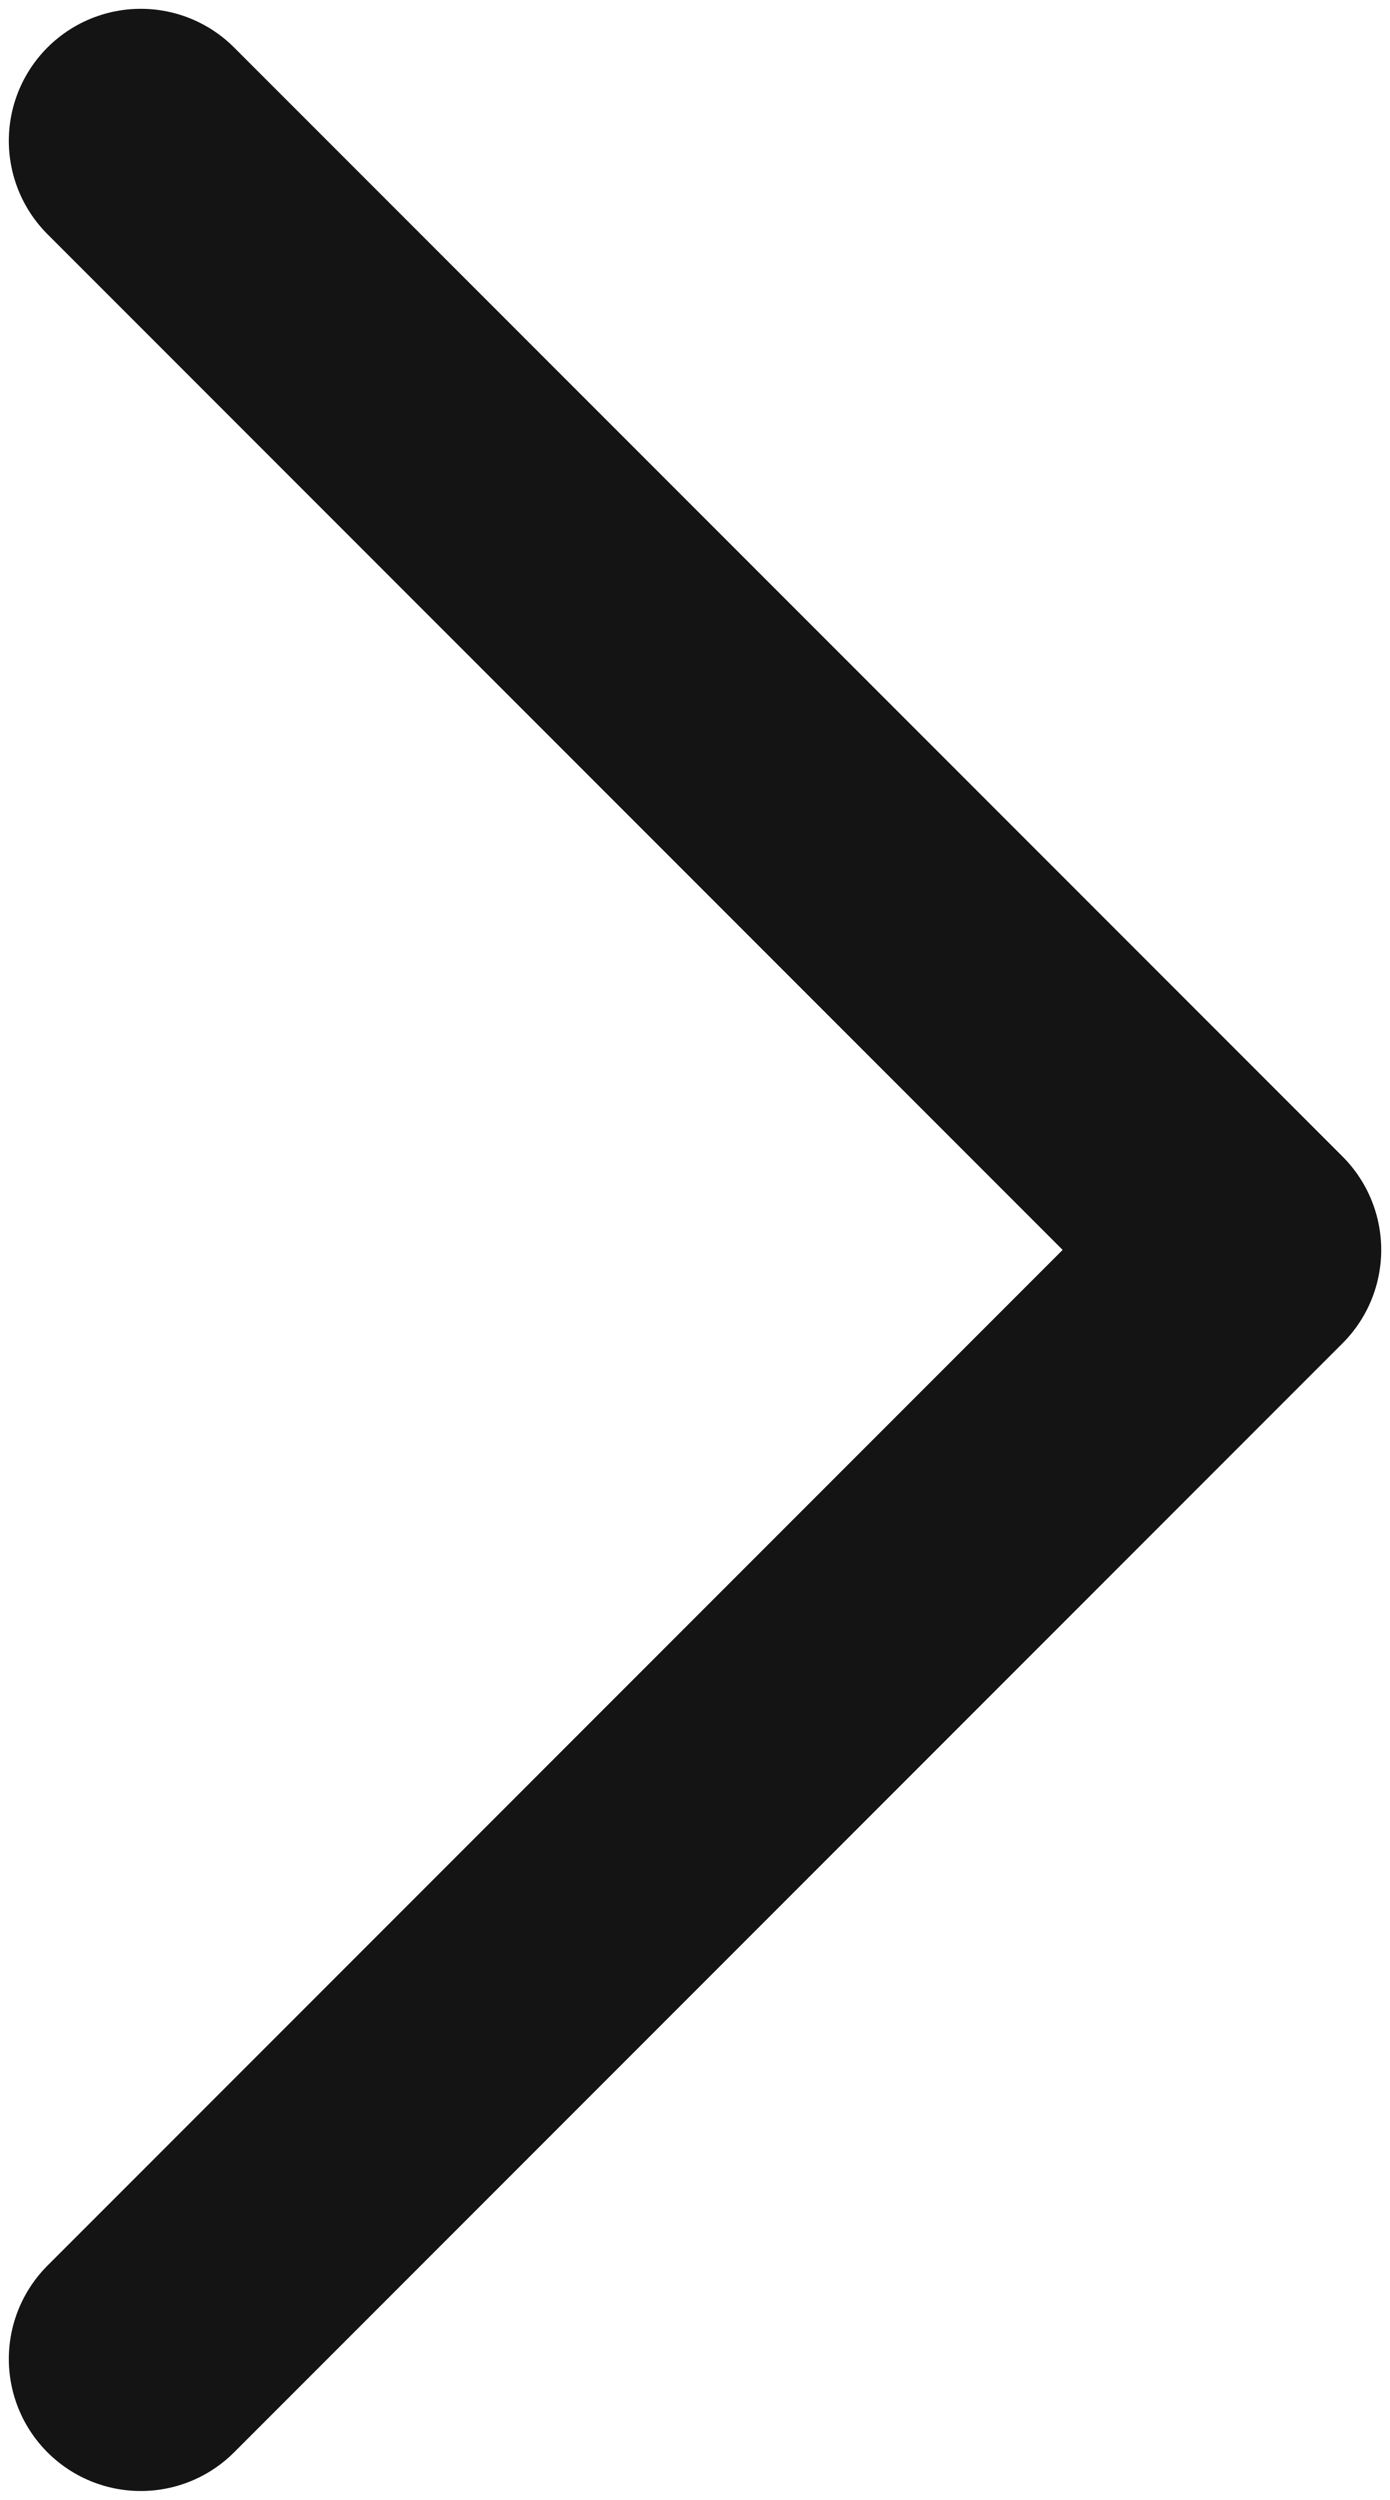 <svg width="79" height="142" viewBox="0 0 79 142" fill="none" xmlns="http://www.w3.org/2000/svg">
<path d="M8.001 8L71.001 71L8.001 134" stroke="#141414" stroke-width="15" stroke-linecap="round" stroke-linejoin="round"/>
</svg>
